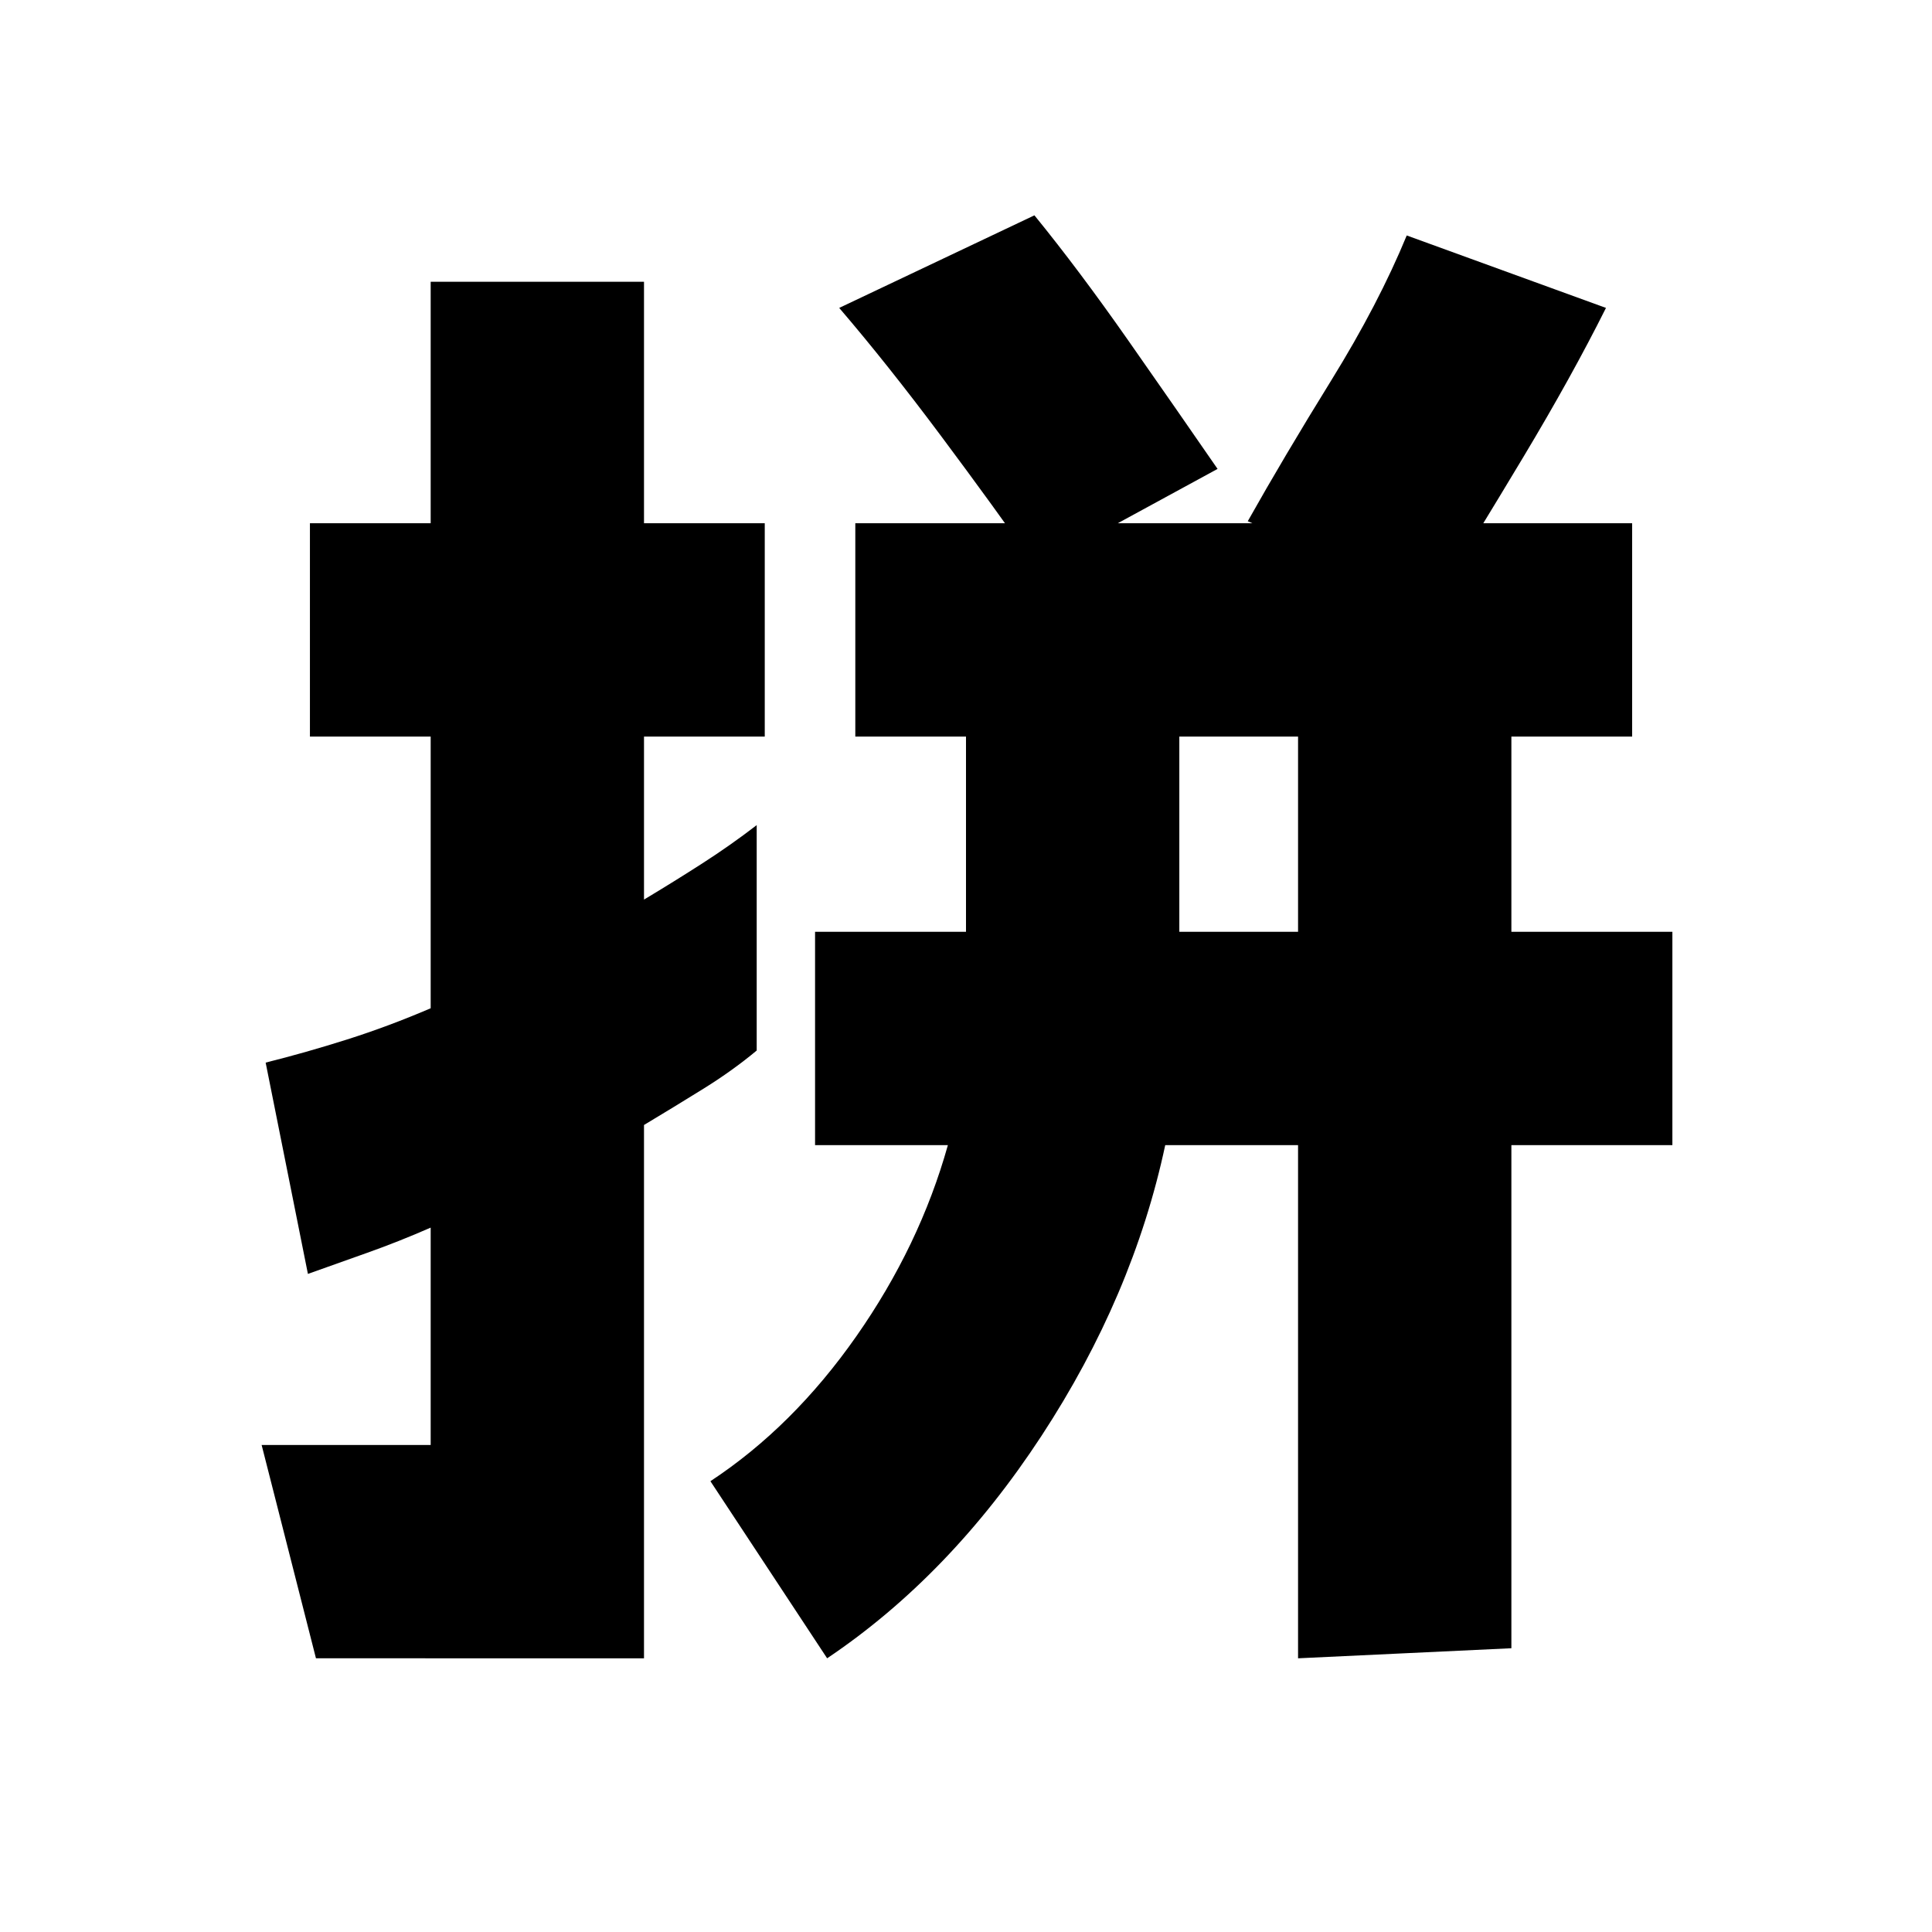 <svg xmlns="http://www.w3.org/2000/svg" height="24" viewBox="0 -960 960 960" width="24"><path d="M586-497h59v-97h-59v97ZM157-136l-27-106h84v-108q-16 7-31.5 12.5T153-327l-21-105q20-5 40.5-11.5T214-459v-135h-60v-106h60v-120h106v120h60v106h-60v81q15-9 29-18t27-19v112q-12 10-26.5 19T320-401v265H157Zm254 0-58-88q41-27 72.5-72t45.5-95h-66v-106h75v-97h-55v-106h386v106h-60v97h80v106h-80v250l-106 5v-255h-66q-16 75-61.5 144.5T411-136Zm302-525-93-40q18-32 41.5-70t37.5-72l99 36q-17 34-41 74t-44 72Zm-198-17q-21-30-47.5-65.5T417-807l97-46q22 27 46.5 62t44.5 64l-90 49Z"/></svg>